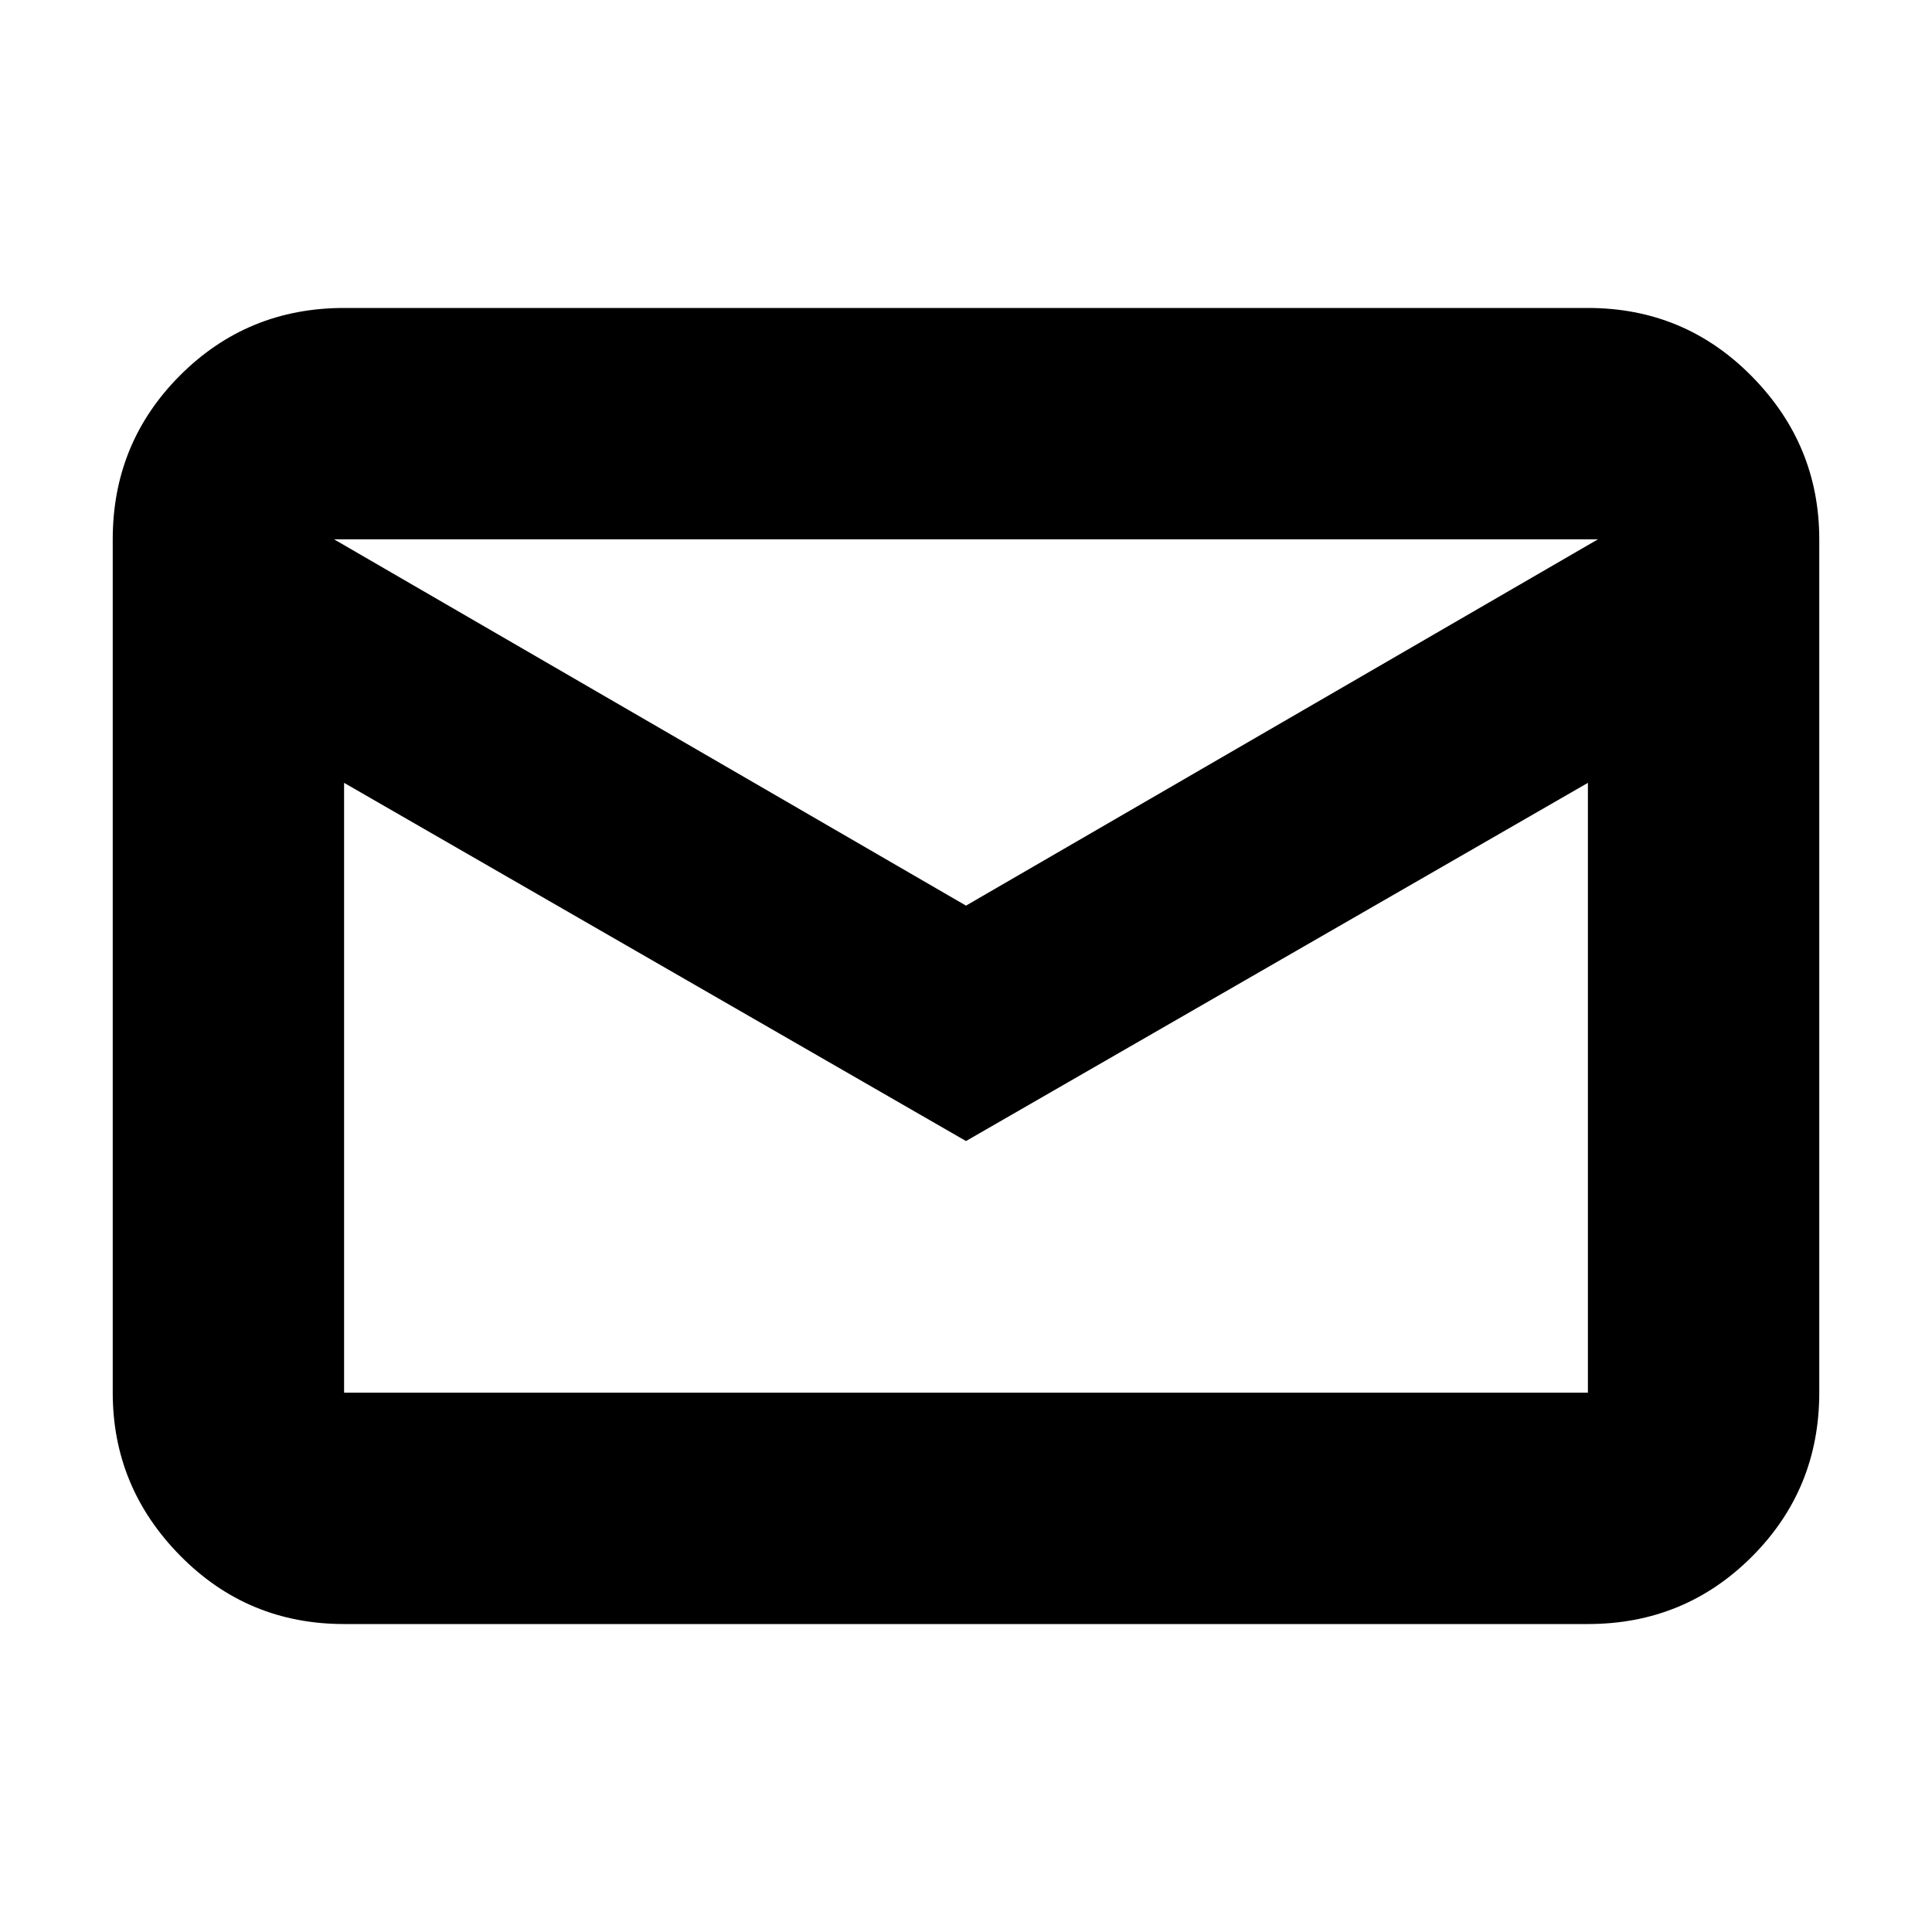 <svg xmlns="http://www.w3.org/2000/svg" height="20" width="20"><path d="M3.562 16.812q-1 0-1.697-.708-.698-.708-.698-1.687V5.583q0-1 .698-1.698.697-.697 1.697-.697h12.876q1 0 1.697.708.698.708.698 1.687v8.834q0 1-.698 1.698-.697.697-1.697.697Zm6.438-5L3.562 8.104v6.313h12.876V8.104Zm0-2.437 6.542-3.792H3.458ZM3.458 8.104V5.583v8.834h.104-.104Z"/></svg>